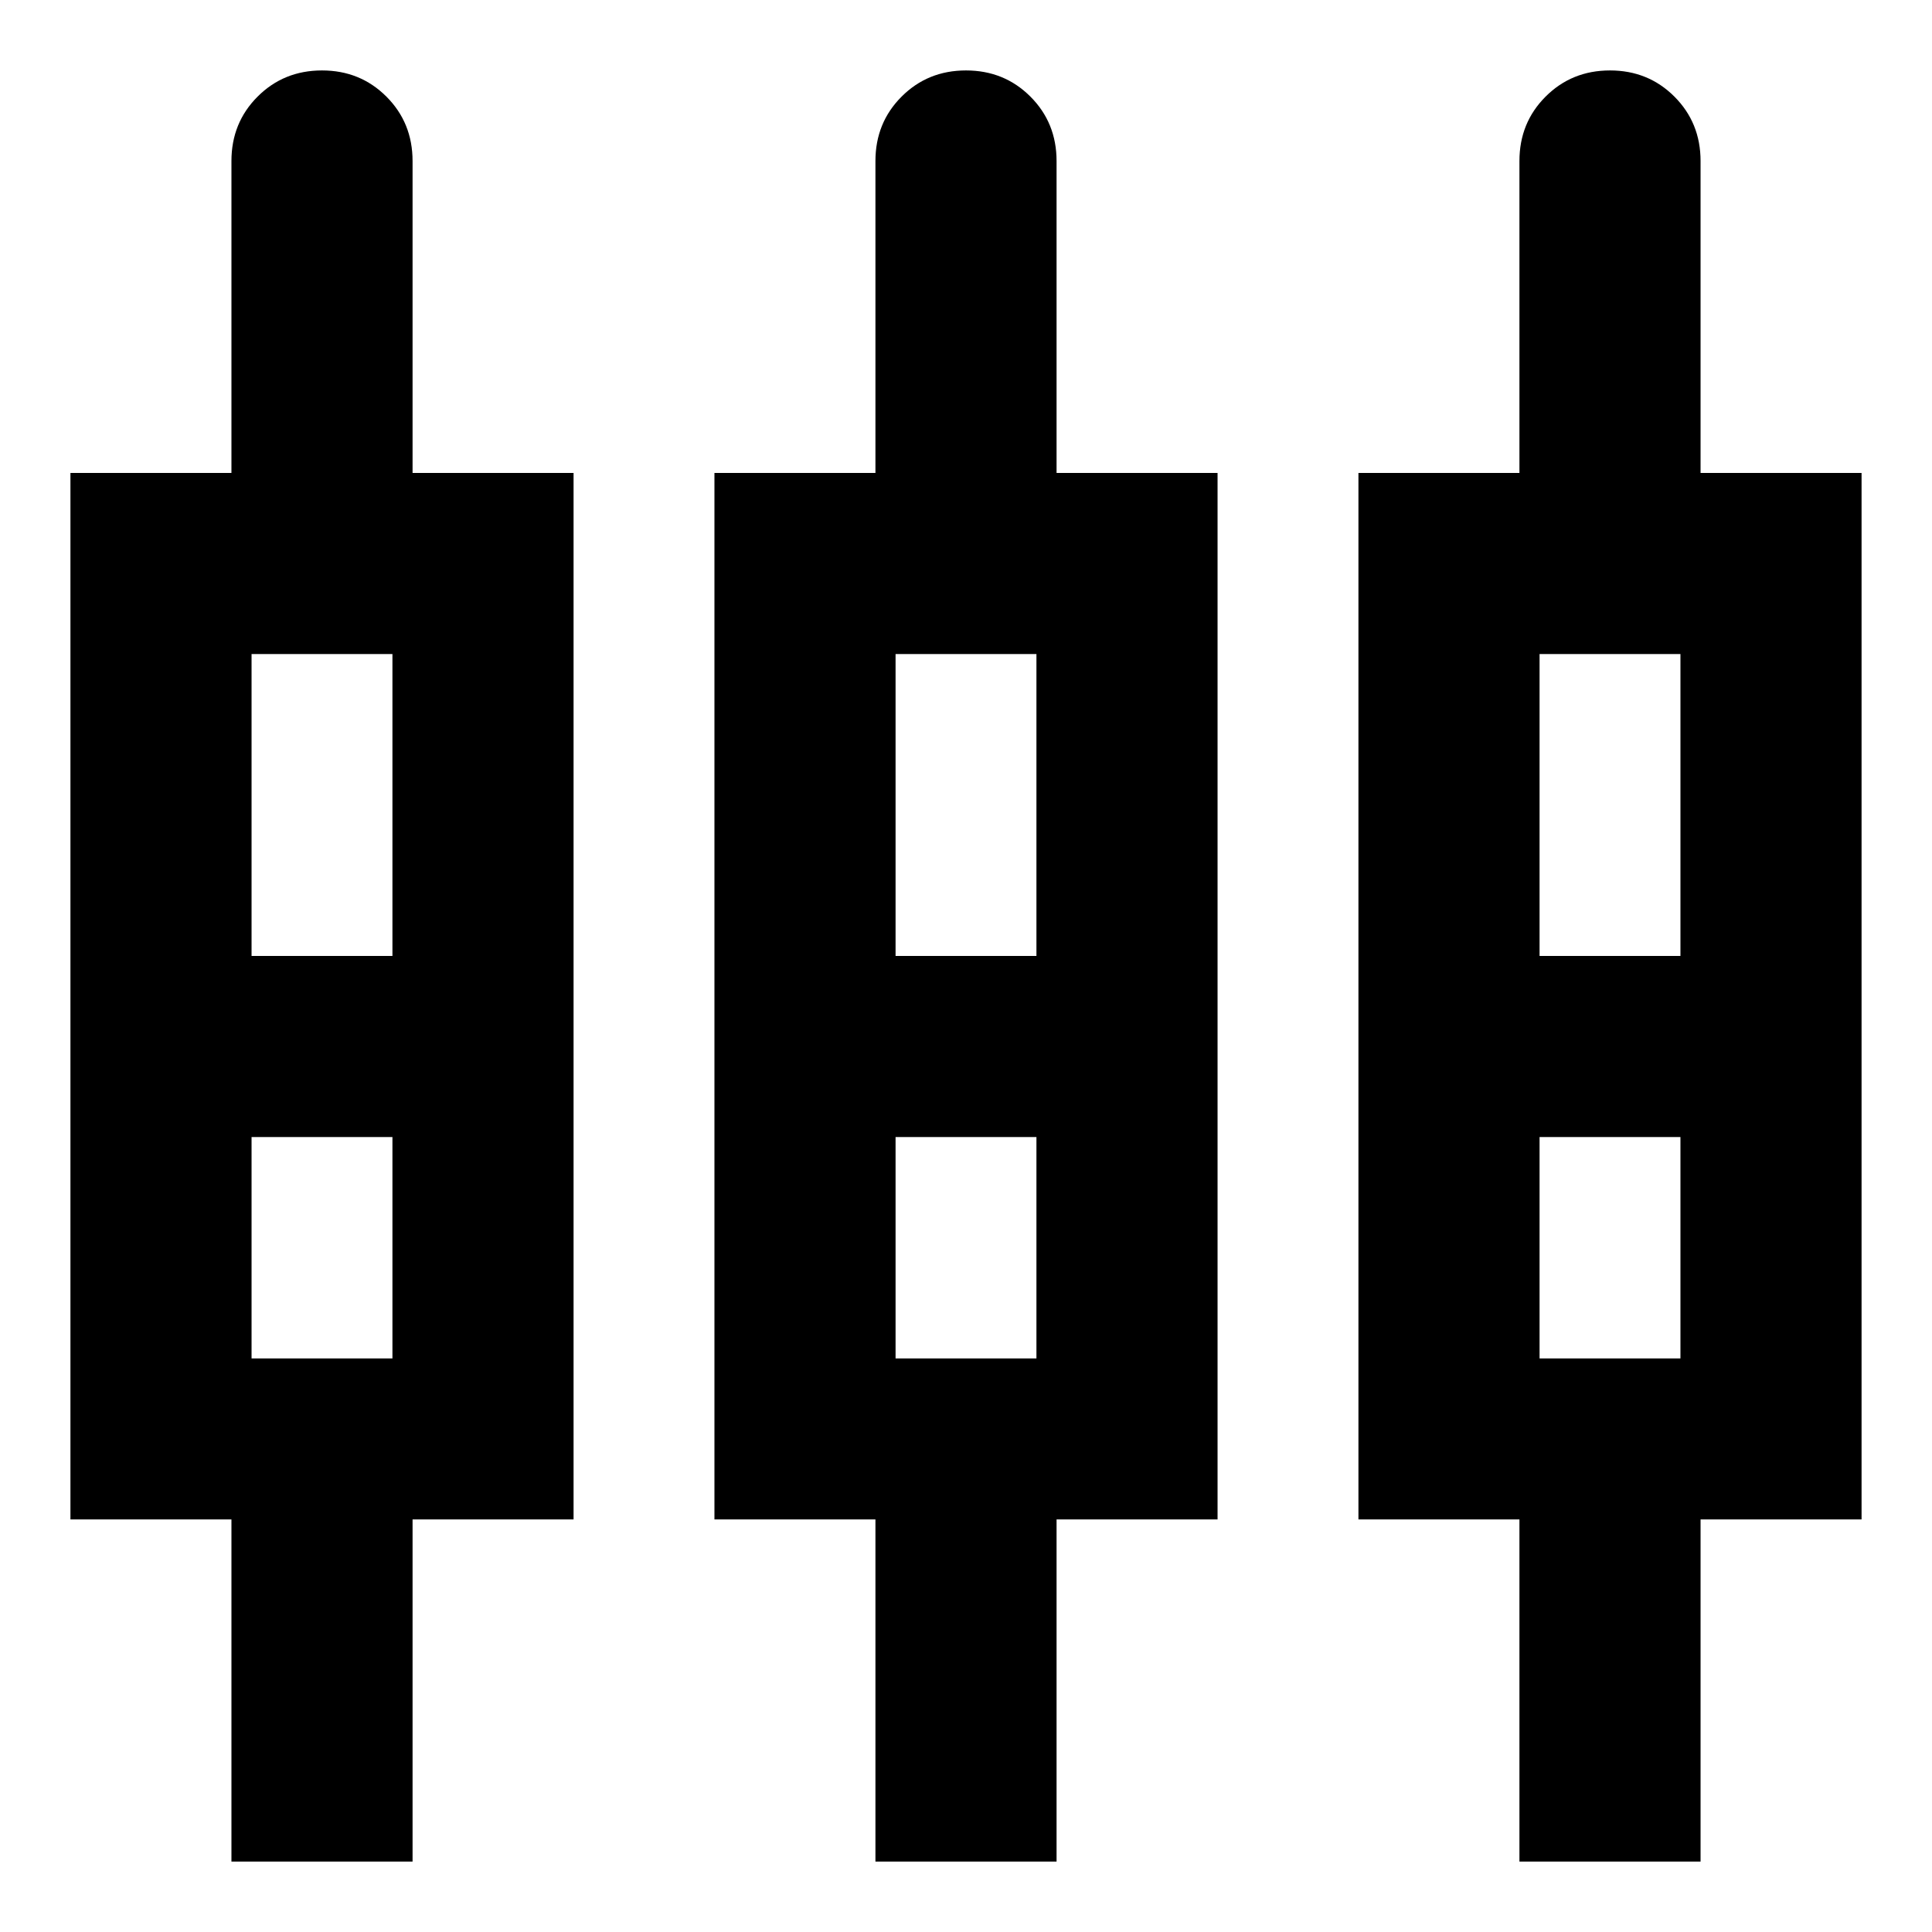 <svg xmlns="http://www.w3.org/2000/svg" height="24" width="24"><path d="M2.875 23.125V18.875H0.875V5.875H2.875V2Q2.875 1.525 3.2 1.2Q3.525 0.875 4 0.875Q4.475 0.875 4.8 1.2Q5.125 1.525 5.125 2V5.875H7.125V18.875H5.125V23.125ZM10.875 23.125V18.875H8.875V5.875H10.875V2Q10.875 1.525 11.2 1.2Q11.525 0.875 12 0.875Q12.475 0.875 12.8 1.2Q13.125 1.525 13.125 2V5.875H15.125V18.875H13.125V23.125ZM18.875 23.125V18.875H16.875V5.875H18.875V2Q18.875 1.525 19.2 1.2Q19.525 0.875 20 0.875Q20.475 0.875 20.8 1.2Q21.125 1.525 21.125 2V5.875H23.125V18.875H21.125V23.125ZM3.125 8.125V11.875H4.875V8.125ZM11.125 8.125V11.875H12.875V8.125ZM19.125 8.125V11.875H20.875V8.125ZM3.125 16.875H4.875V14.125H3.125ZM11.125 16.875H12.875V14.125H11.125ZM19.125 16.875H20.875V14.125H19.125ZM4 13ZM12 13ZM20 13ZM3.125 11.875H4.875H3.125ZM11.125 11.875H12.875H11.125ZM19.125 11.875H20.875H19.125ZM3.125 14.125H4.875ZM11.125 14.125H12.875ZM19.125 14.125H20.875Z"/></svg>